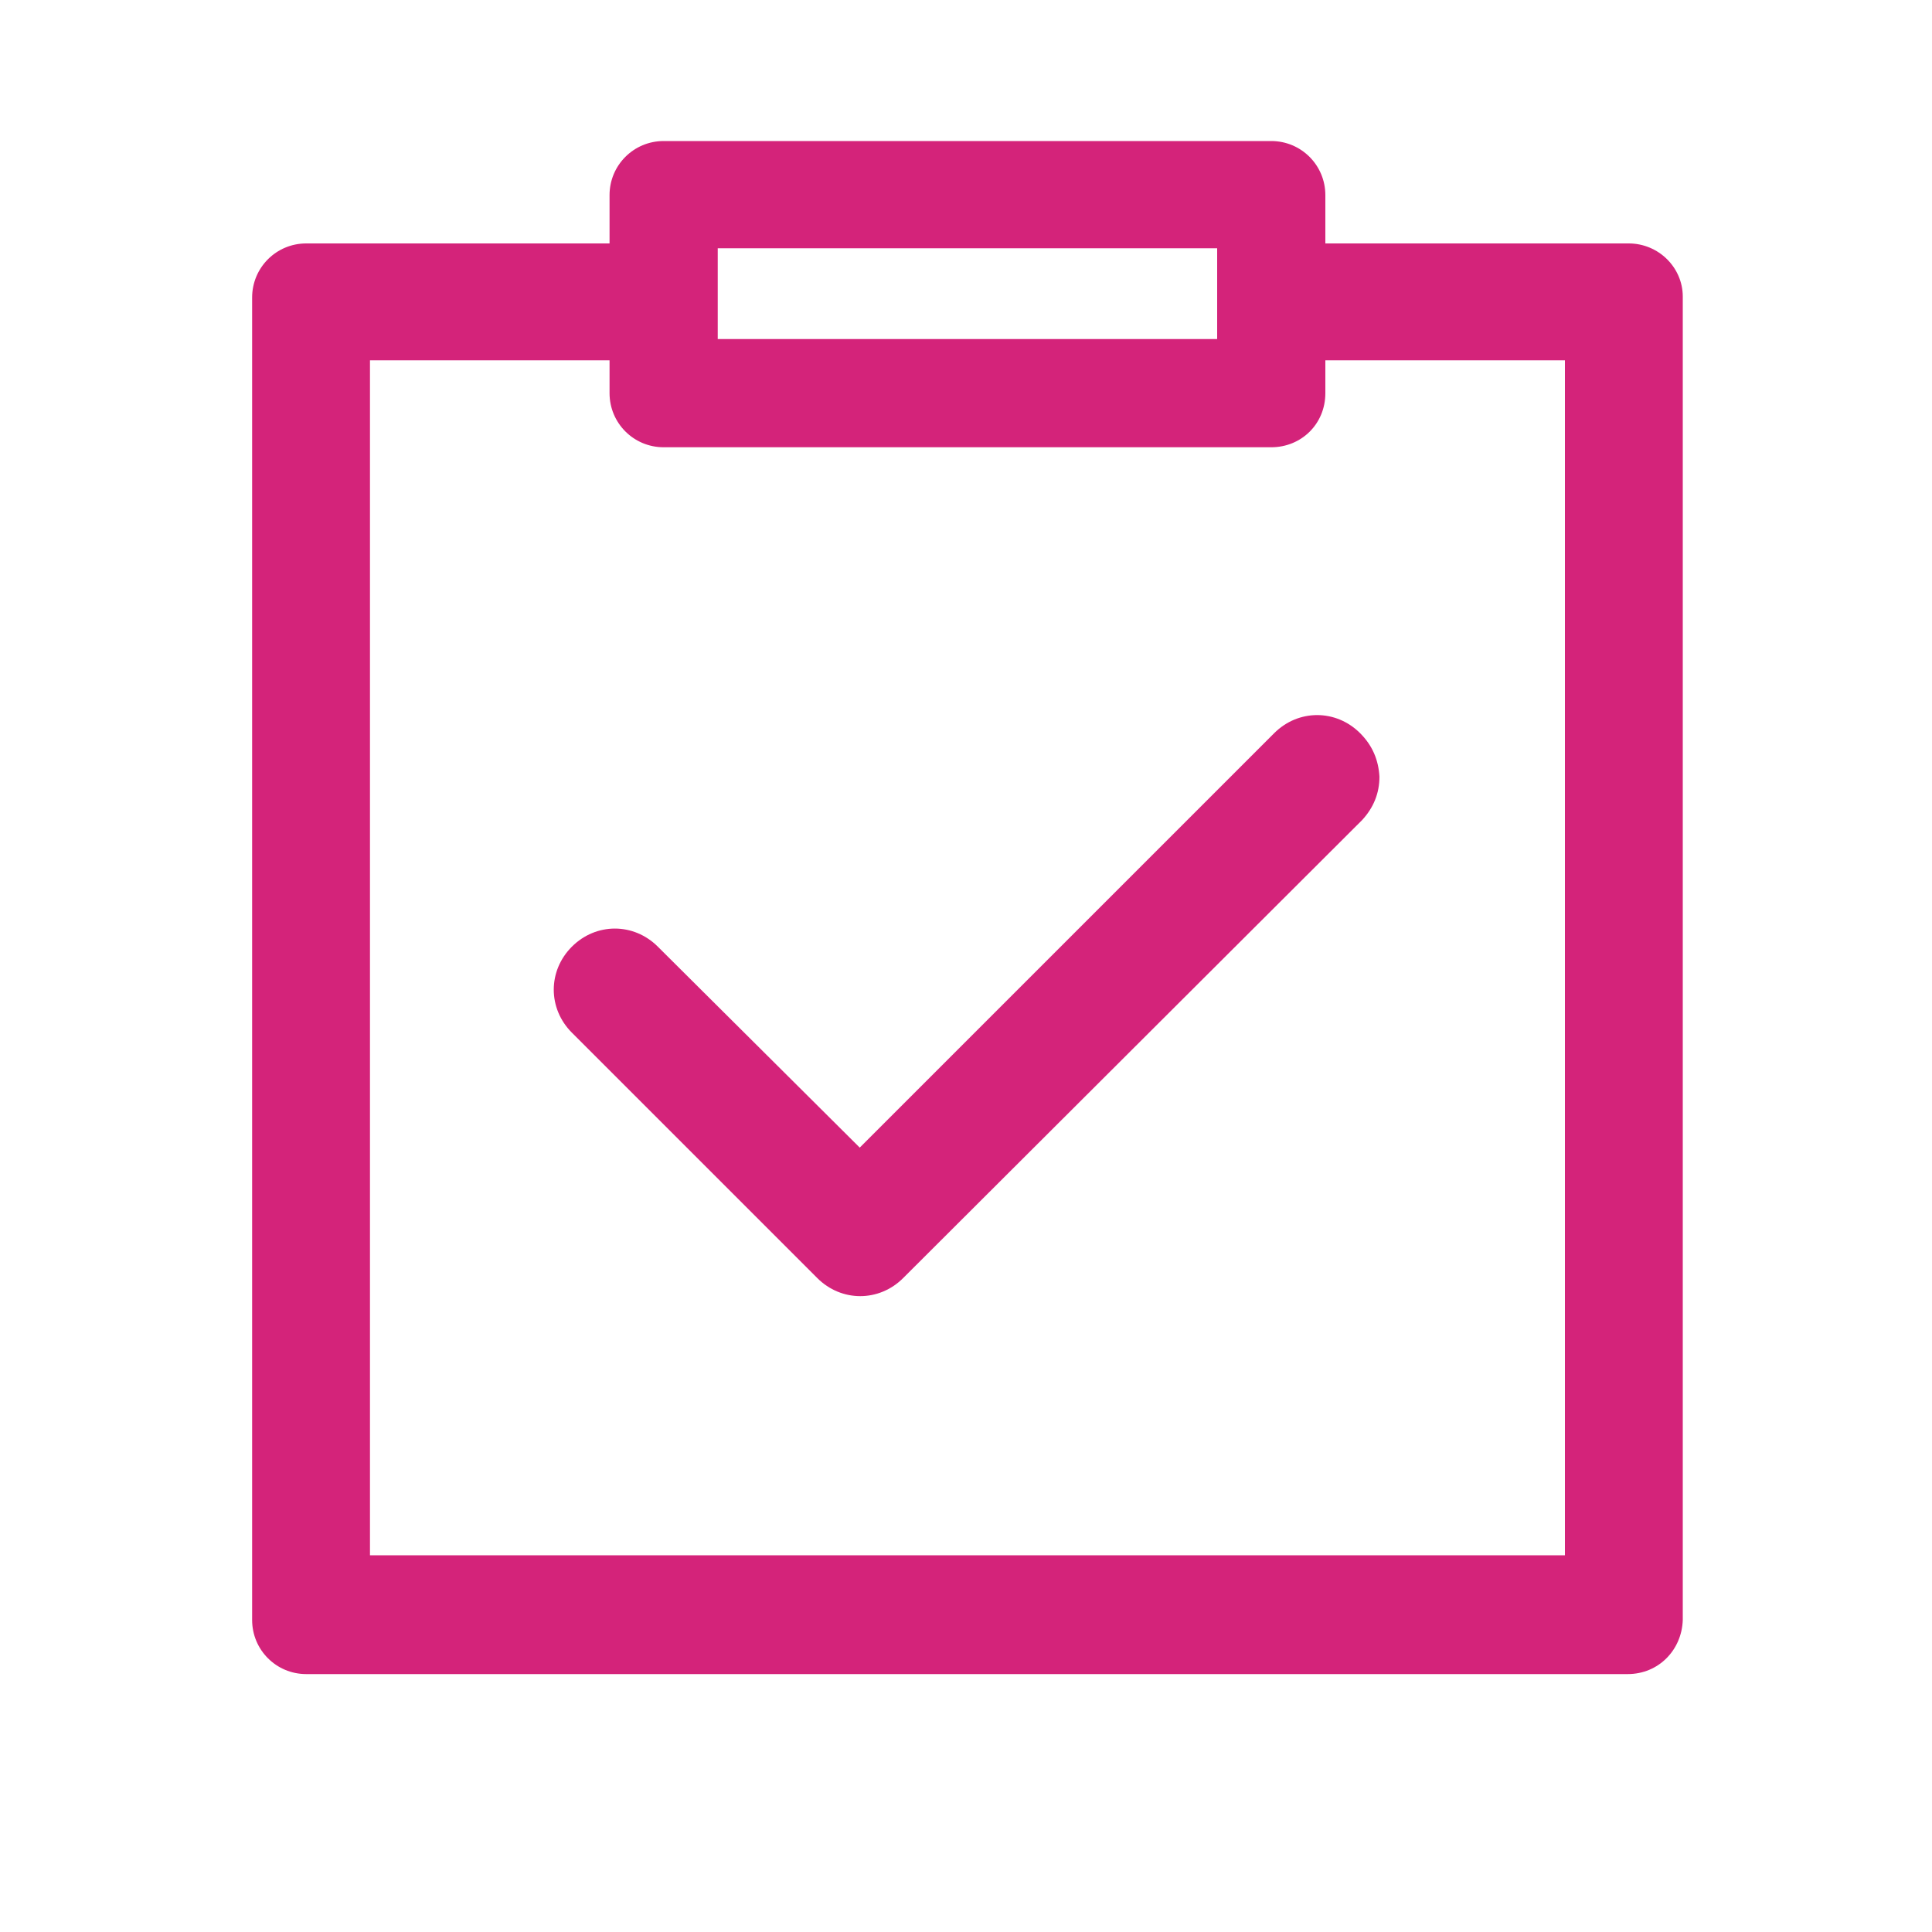 <svg t="1671190206545" class="icon" viewBox="0 0 1024 1024" version="1.1" xmlns="http://www.w3.org/2000/svg" p-id="8575" width="200" height="200"><path d="M863.232 129.024h-160.768v-25.6c0-15.872-12.8-28.672-28.672-28.672H351.744c-15.872 0-28.672 12.8-28.672 28.672v25.6H162.304c-15.872 0-28.672 12.8-28.672 28.672v700.928c0 15.872 12.8 28.672 28.672 28.672h700.416c16.384 0 28.672-12.8 29.184-28.672v-701.44c0-15.36-12.8-28.16-28.672-28.16z m-482.816 2.56H645.12v48.128H380.416v-48.128zM829.44 824.32H196.096V190.976h126.976v17.408c0 15.872 12.8 28.672 28.672 28.672h322.048c15.872 0 28.672-12.288 28.672-28.672v-17.408H829.44V824.32z" fill="#d4237a" p-id="8576"></path><path d="M731.136 411.648c0 8.704-3.072 16.384-9.216 23.04l-243.2 242.688c-12.8 12.8-32.768 12.8-45.568 0l-130.048-130.048c-12.8-12.8-12.8-32.768 0-45.568s32.768-12.8 45.568 0L455.68 608.256l219.648-219.648c12.8-12.8 32.768-12.8 45.568 0 6.656 6.656 9.728 14.336 10.24 23.04z" fill="#d4237a" p-id="8577"></path></svg>